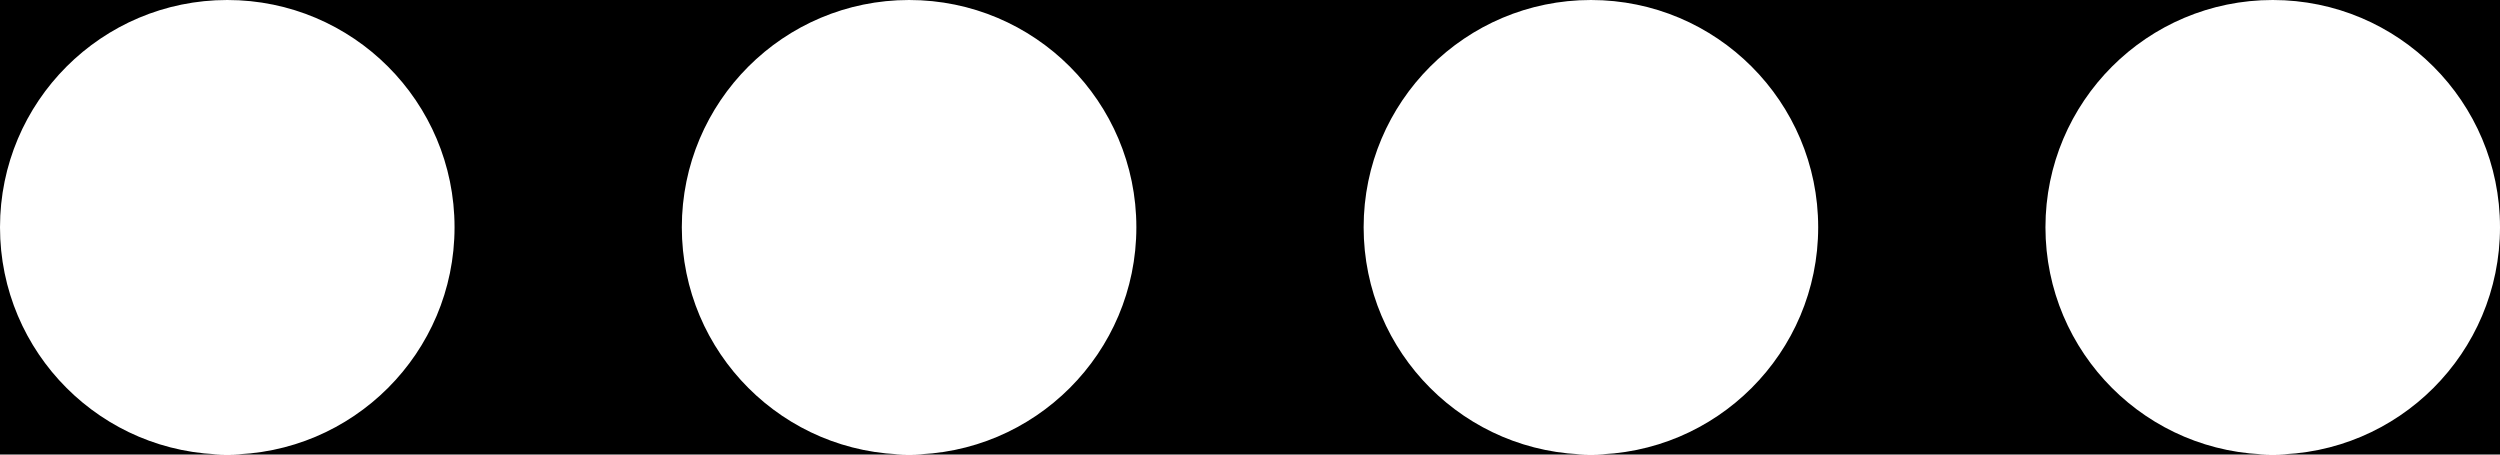 <?xml version="1.0" encoding="utf-8"?>
<!-- Generator: Adobe Illustrator 16.0.0, SVG Export Plug-In . SVG Version: 6.00 Build 0)  -->
<!DOCTYPE svg PUBLIC "-//W3C//DTD SVG 1.1//EN" "http://www.w3.org/Graphics/SVG/1.1/DTD/svg11.dtd">
<svg version="1.1" id="Layer_1" xmlns="http://www.w3.org/2000/svg" xmlns:xlink="http://www.w3.org/1999/xlink" x="0px" y="0px"
	 width="110px" height="20px" viewBox="0 0 110 20" enable-background="new 0 0 110 20" xml:space="preserve">
<g>
	<path d="M30,10c0-5.522,4.477-10,10-10H10c5.523,0,10,4.478,10,10s-4.477,10-10,10h30C34.477,20,30,15.522,30,10z"/>
	<path d="M0,10v10h10C4.477,20,0,15.522,0,10z"/>
	<path d="M10,0H0v10C0,4.478,4.477,0,10,0z"/>
	<path d="M60,10c0-5.522,4.477-10,10-10H40c5.523,0,10,4.478,10,10s-4.477,10-10,10h30C64.477,20,60,15.522,60,10z"/>
	<path d="M100,0c5.523,0,10,4.478,10,10V0H100z"/>
	<path d="M100,20h10V10C110,15.522,105.523,20,100,20z"/>
	<path d="M90,10c0-5.522,4.477-10,10-10H70c5.523,0,10,4.478,10,10s-4.477,10-10,10h30C94.477,20,90,15.522,90,10z"/>
</g>
</svg>

